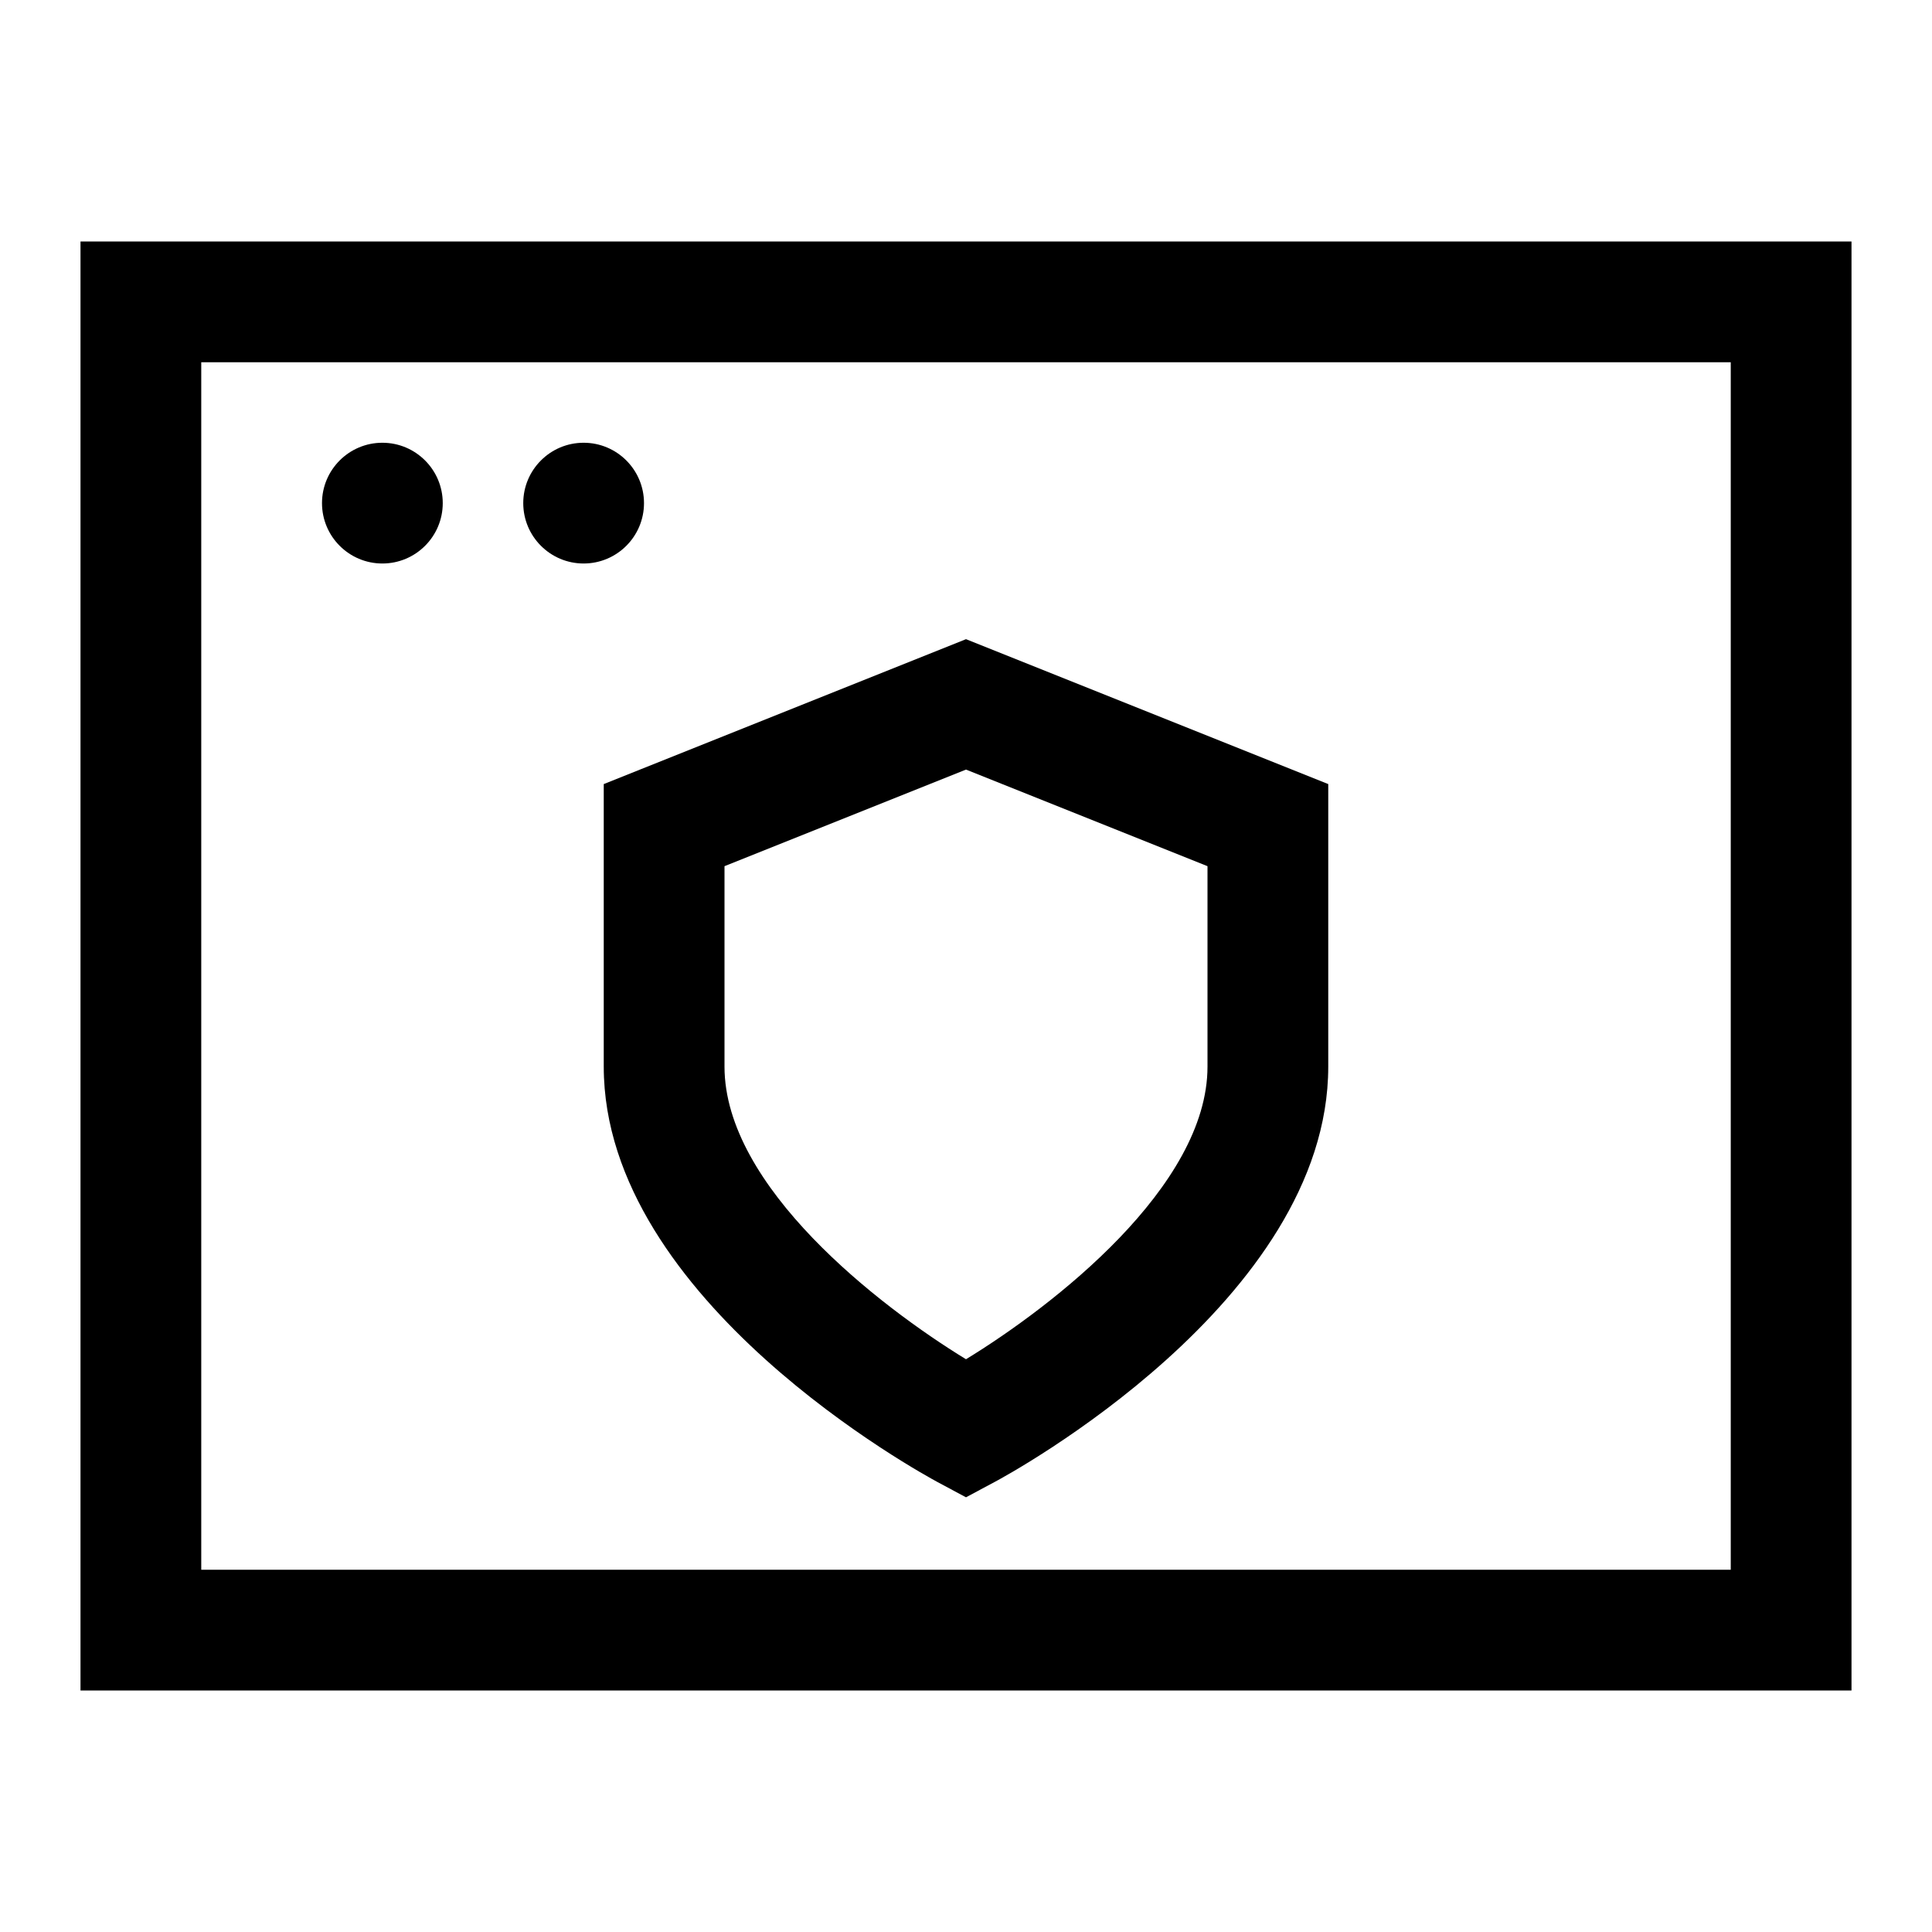 <svg width="24" height="24" viewBox="0 0 24 24" fill="none" xmlns="http://www.w3.org/2000/svg">
<g clip-path="url(#clip0_4711_19196)">
<path d="M1 3V21H23V3H1ZM21.5 19.5H2.5V4.5H21.5V19.5Z" fill="black"/>
<path d="M4.75 7C5.164 7 5.5 6.664 5.5 6.25C5.5 5.836 5.164 5.5 4.75 5.5C4.336 5.5 4 5.836 4 6.25C4 6.664 4.336 7 4.75 7Z" fill="black"/>
<path d="M7.25 7C7.664 7 8 6.664 8 6.25C8 5.836 7.664 5.5 7.25 5.5C6.836 5.5 6.5 5.836 6.5 6.25C6.5 6.664 6.836 7 7.25 7Z" fill="black"/>
<path d="M7.5 13.25C7.5 16.165 11.48 18.32 11.645 18.41L12 18.6L12.355 18.41C12.525 18.32 16.5 16.165 16.5 13.25V9.74L12 7.94L7.5 9.74V13.25ZM9 10.76L12 9.56L15 10.76V13.25C15 14.74 13.08 16.225 12 16.885C10.92 16.225 9 14.74 9 13.25V10.76Z" fill="black"/>
</g>
<defs>
<clipPath id="clip0_4711_19196">
<rect width="24" height="24" fill="white"/>
</clipPath>
</defs>
</svg>
